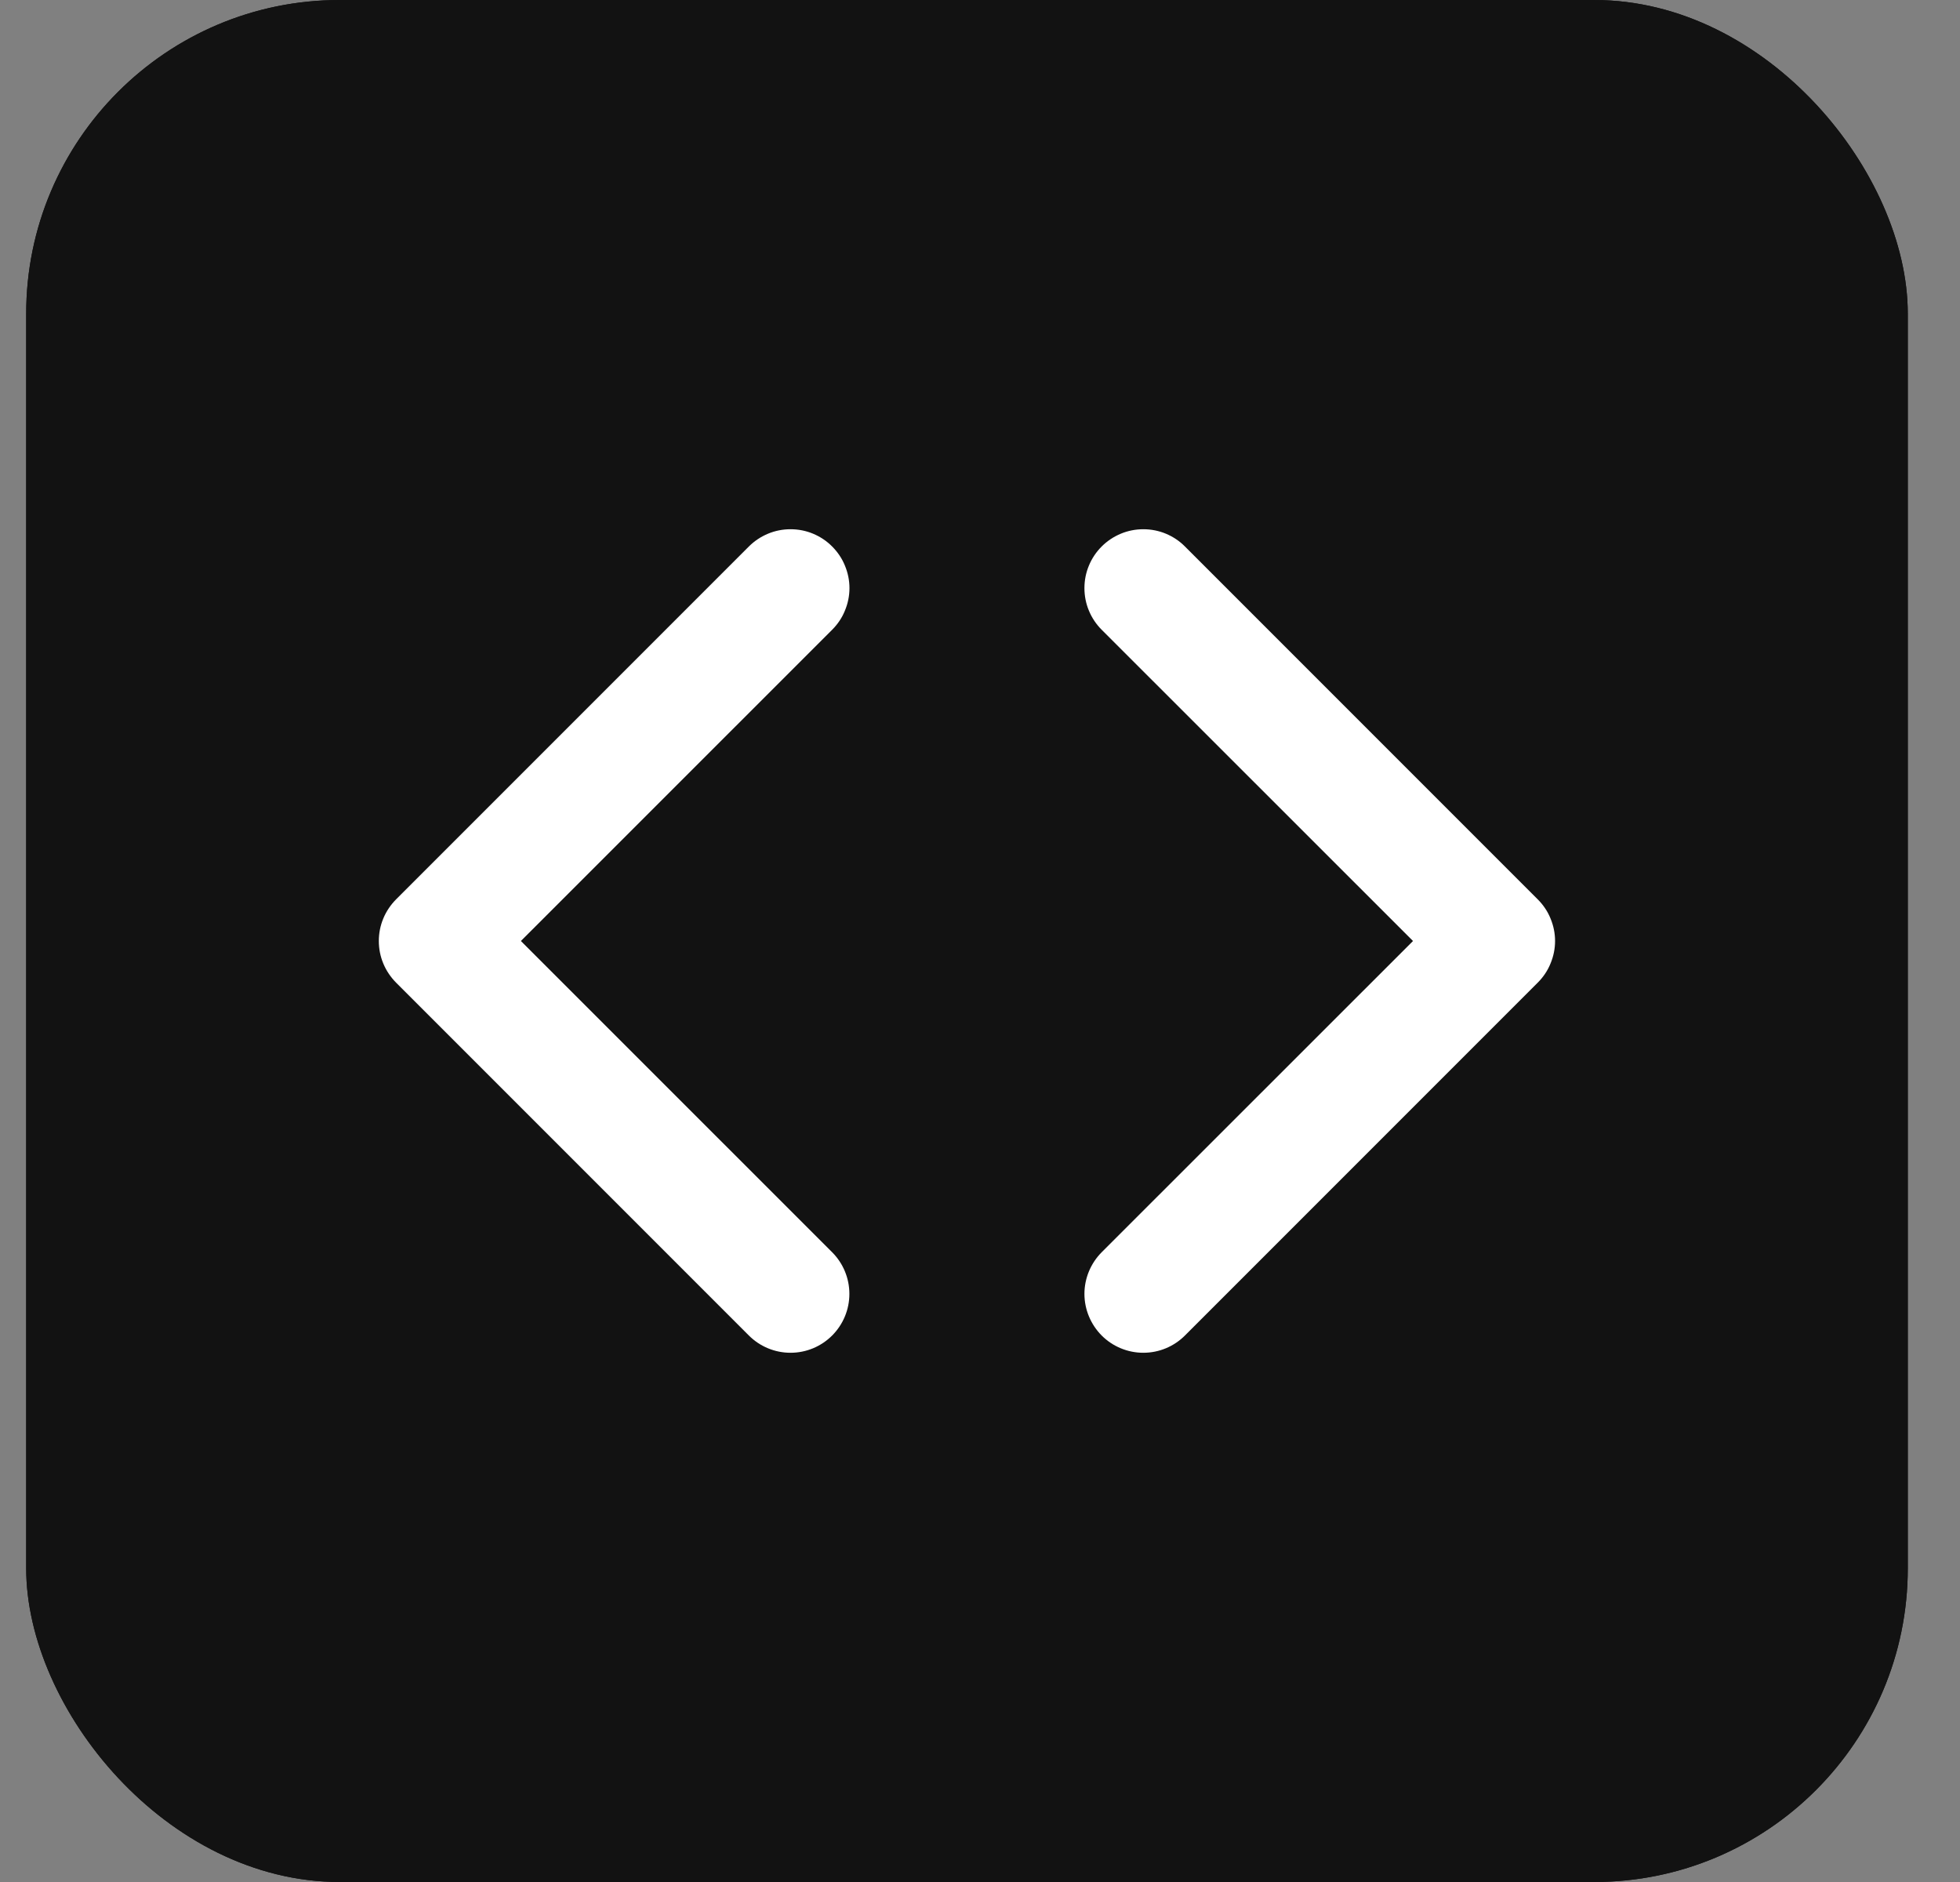 <svg width="25" height="24" viewBox="0 0 25 24" fill="none" xmlns="http://www.w3.org/2000/svg">
<rect x="0" y="0" width="25" height="24" fill="#808080" stroke="none"/>
<g clip-path="url(#clip0_1139_3020)">
<rect x="0.334" width="24" height="24" rx="4" fill="#121212"/>
<path d="M21.334 1.5C21.732 1.5 22.113 1.658 22.395 1.939C22.676 2.221 22.834 2.602 22.834 3V21C22.834 21.398 22.676 21.779 22.395 22.061C22.113 22.342 21.732 22.5 21.334 22.5H3.334C2.936 22.5 2.555 22.342 2.273 22.061C1.992 21.779 1.834 21.398 1.834 21V3C1.834 2.602 1.992 2.221 2.273 1.939C2.555 1.658 2.936 1.5 3.334 1.5H21.334ZM3.334 0C2.538 0 1.775 0.316 1.213 0.879C0.65 1.441 0.334 2.204 0.334 3L0.334 21C0.334 21.796 0.65 22.559 1.213 23.121C1.775 23.684 2.538 24 3.334 24H21.334C22.13 24 22.893 23.684 23.455 23.121C24.018 22.559 24.334 21.796 24.334 21V3C24.334 2.204 24.018 1.441 23.455 0.879C22.893 0.316 22.13 0 21.334 0L3.334 0Z" fill="#121212"/>
<path d="M10.614 6.969C10.684 7.039 10.74 7.121 10.777 7.213C10.815 7.304 10.835 7.401 10.835 7.5C10.835 7.599 10.815 7.696 10.777 7.787C10.74 7.879 10.684 7.961 10.614 8.031L6.644 12L10.614 15.969C10.755 16.11 10.834 16.301 10.834 16.5C10.834 16.699 10.755 16.89 10.614 17.031C10.473 17.172 10.283 17.251 10.083 17.251C9.884 17.251 9.693 17.172 9.552 17.031L5.052 12.531C4.983 12.461 4.927 12.379 4.889 12.287C4.851 12.196 4.832 12.099 4.832 12C4.832 11.901 4.851 11.804 4.889 11.713C4.927 11.621 4.983 11.539 5.052 11.469L9.552 6.969C9.622 6.899 9.705 6.844 9.796 6.806C9.887 6.768 9.985 6.749 10.083 6.749C10.182 6.749 10.28 6.768 10.371 6.806C10.462 6.844 10.545 6.899 10.614 6.969ZM14.052 6.969C13.982 7.039 13.927 7.121 13.889 7.213C13.851 7.304 13.832 7.401 13.832 7.5C13.832 7.599 13.851 7.696 13.889 7.787C13.927 7.879 13.982 7.961 14.052 8.031L18.023 12L14.052 15.969C13.912 16.11 13.832 16.301 13.832 16.5C13.832 16.699 13.912 16.89 14.052 17.031C14.193 17.172 14.384 17.251 14.583 17.251C14.783 17.251 14.973 17.172 15.114 17.031L19.614 12.531C19.684 12.461 19.74 12.379 19.777 12.287C19.815 12.196 19.835 12.099 19.835 12C19.835 11.901 19.815 11.804 19.777 11.713C19.74 11.621 19.684 11.539 19.614 11.469L15.114 6.969C15.045 6.899 14.962 6.844 14.871 6.806C14.78 6.768 14.682 6.749 14.583 6.749C14.485 6.749 14.387 6.768 14.296 6.806C14.205 6.844 14.122 6.899 14.052 6.969Z" fill="white"/>
</g>
<defs>
<clipPath id="clip0_1139_3020">
<rect x="0.334" width="24" height="24" rx="4" fill="white"/>
</clipPath>
</defs>
</svg>
